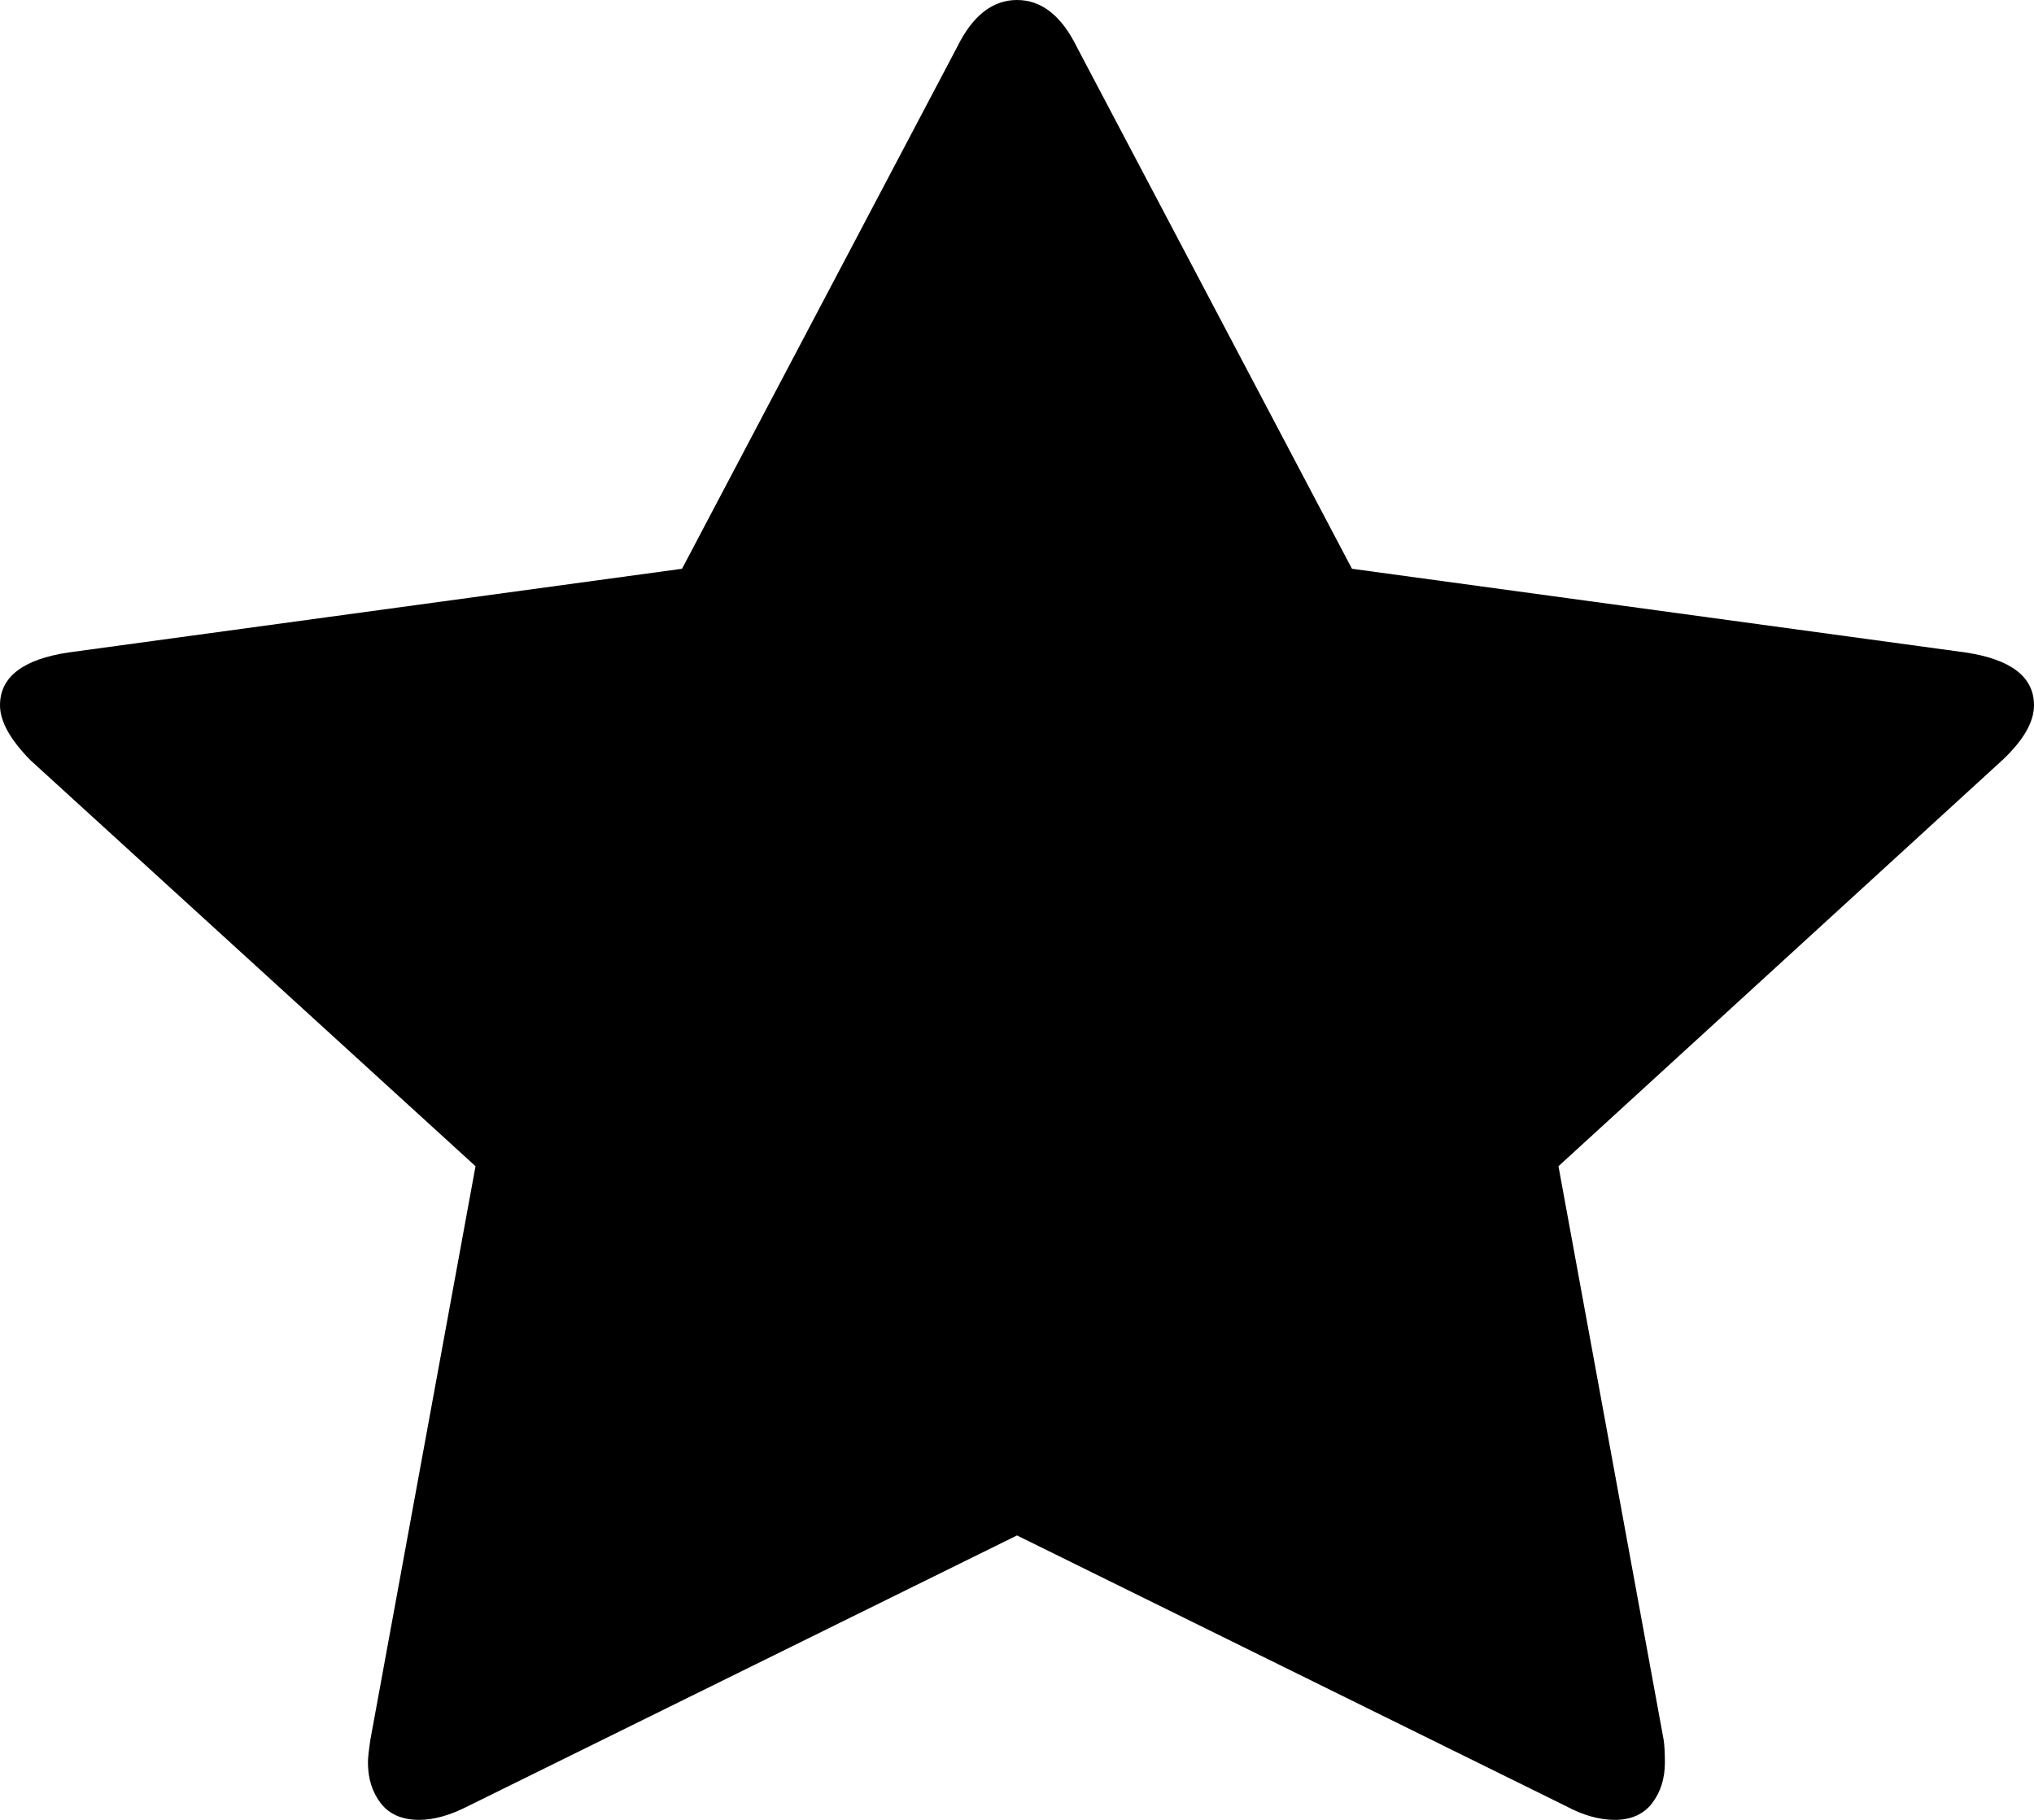﻿<?xml version="1.0" encoding="utf-8"?>
<svg version="1.1" xmlns:xlink="http://www.w3.org/1999/xlink" width="19px" height="17px" xmlns="http://www.w3.org/2000/svg">
  <g transform="matrix(1 0 0 1 -110 -1346 )">
    <path d="M 18.361 6.095  C 18.787 6.159  19 6.324  19 6.588  C 19 6.745  18.901 6.916  18.703 7.102  L 14.558 10.894  L 15.54 16.25  C 15.548 16.3  15.552 16.372  15.552 16.464  C 15.552 16.614  15.512 16.741  15.432 16.845  C 15.352 16.948  15.236 17  15.084 17  C 14.939 17  14.787 16.957  14.627 16.871  L 9.5 14.343  L 4.373 16.871  C 4.206 16.957  4.053 17  3.916 17  C 3.757 17  3.637 16.948  3.557 16.845  C 3.477 16.741  3.437 16.614  3.437 16.464  C 3.437 16.422  3.445 16.35  3.46 16.25  L 4.442 10.894  L 0.285 7.102  C 0.095 6.909  0 6.738  0 6.588  C 0 6.324  0.213 6.159  0.639 6.095  L 6.371 5.313  L 8.941 0.439  C 9.085 0.146  9.272 0  9.5 0  C 9.728 0  9.915 0.146  10.059 0.439  L 12.629 5.313  L 18.361 6.095  Z " fill-rule="nonzero" fill="#000000" stroke="none" transform="matrix(1 0 0 1 110 1346 )" />
  </g>
</svg>